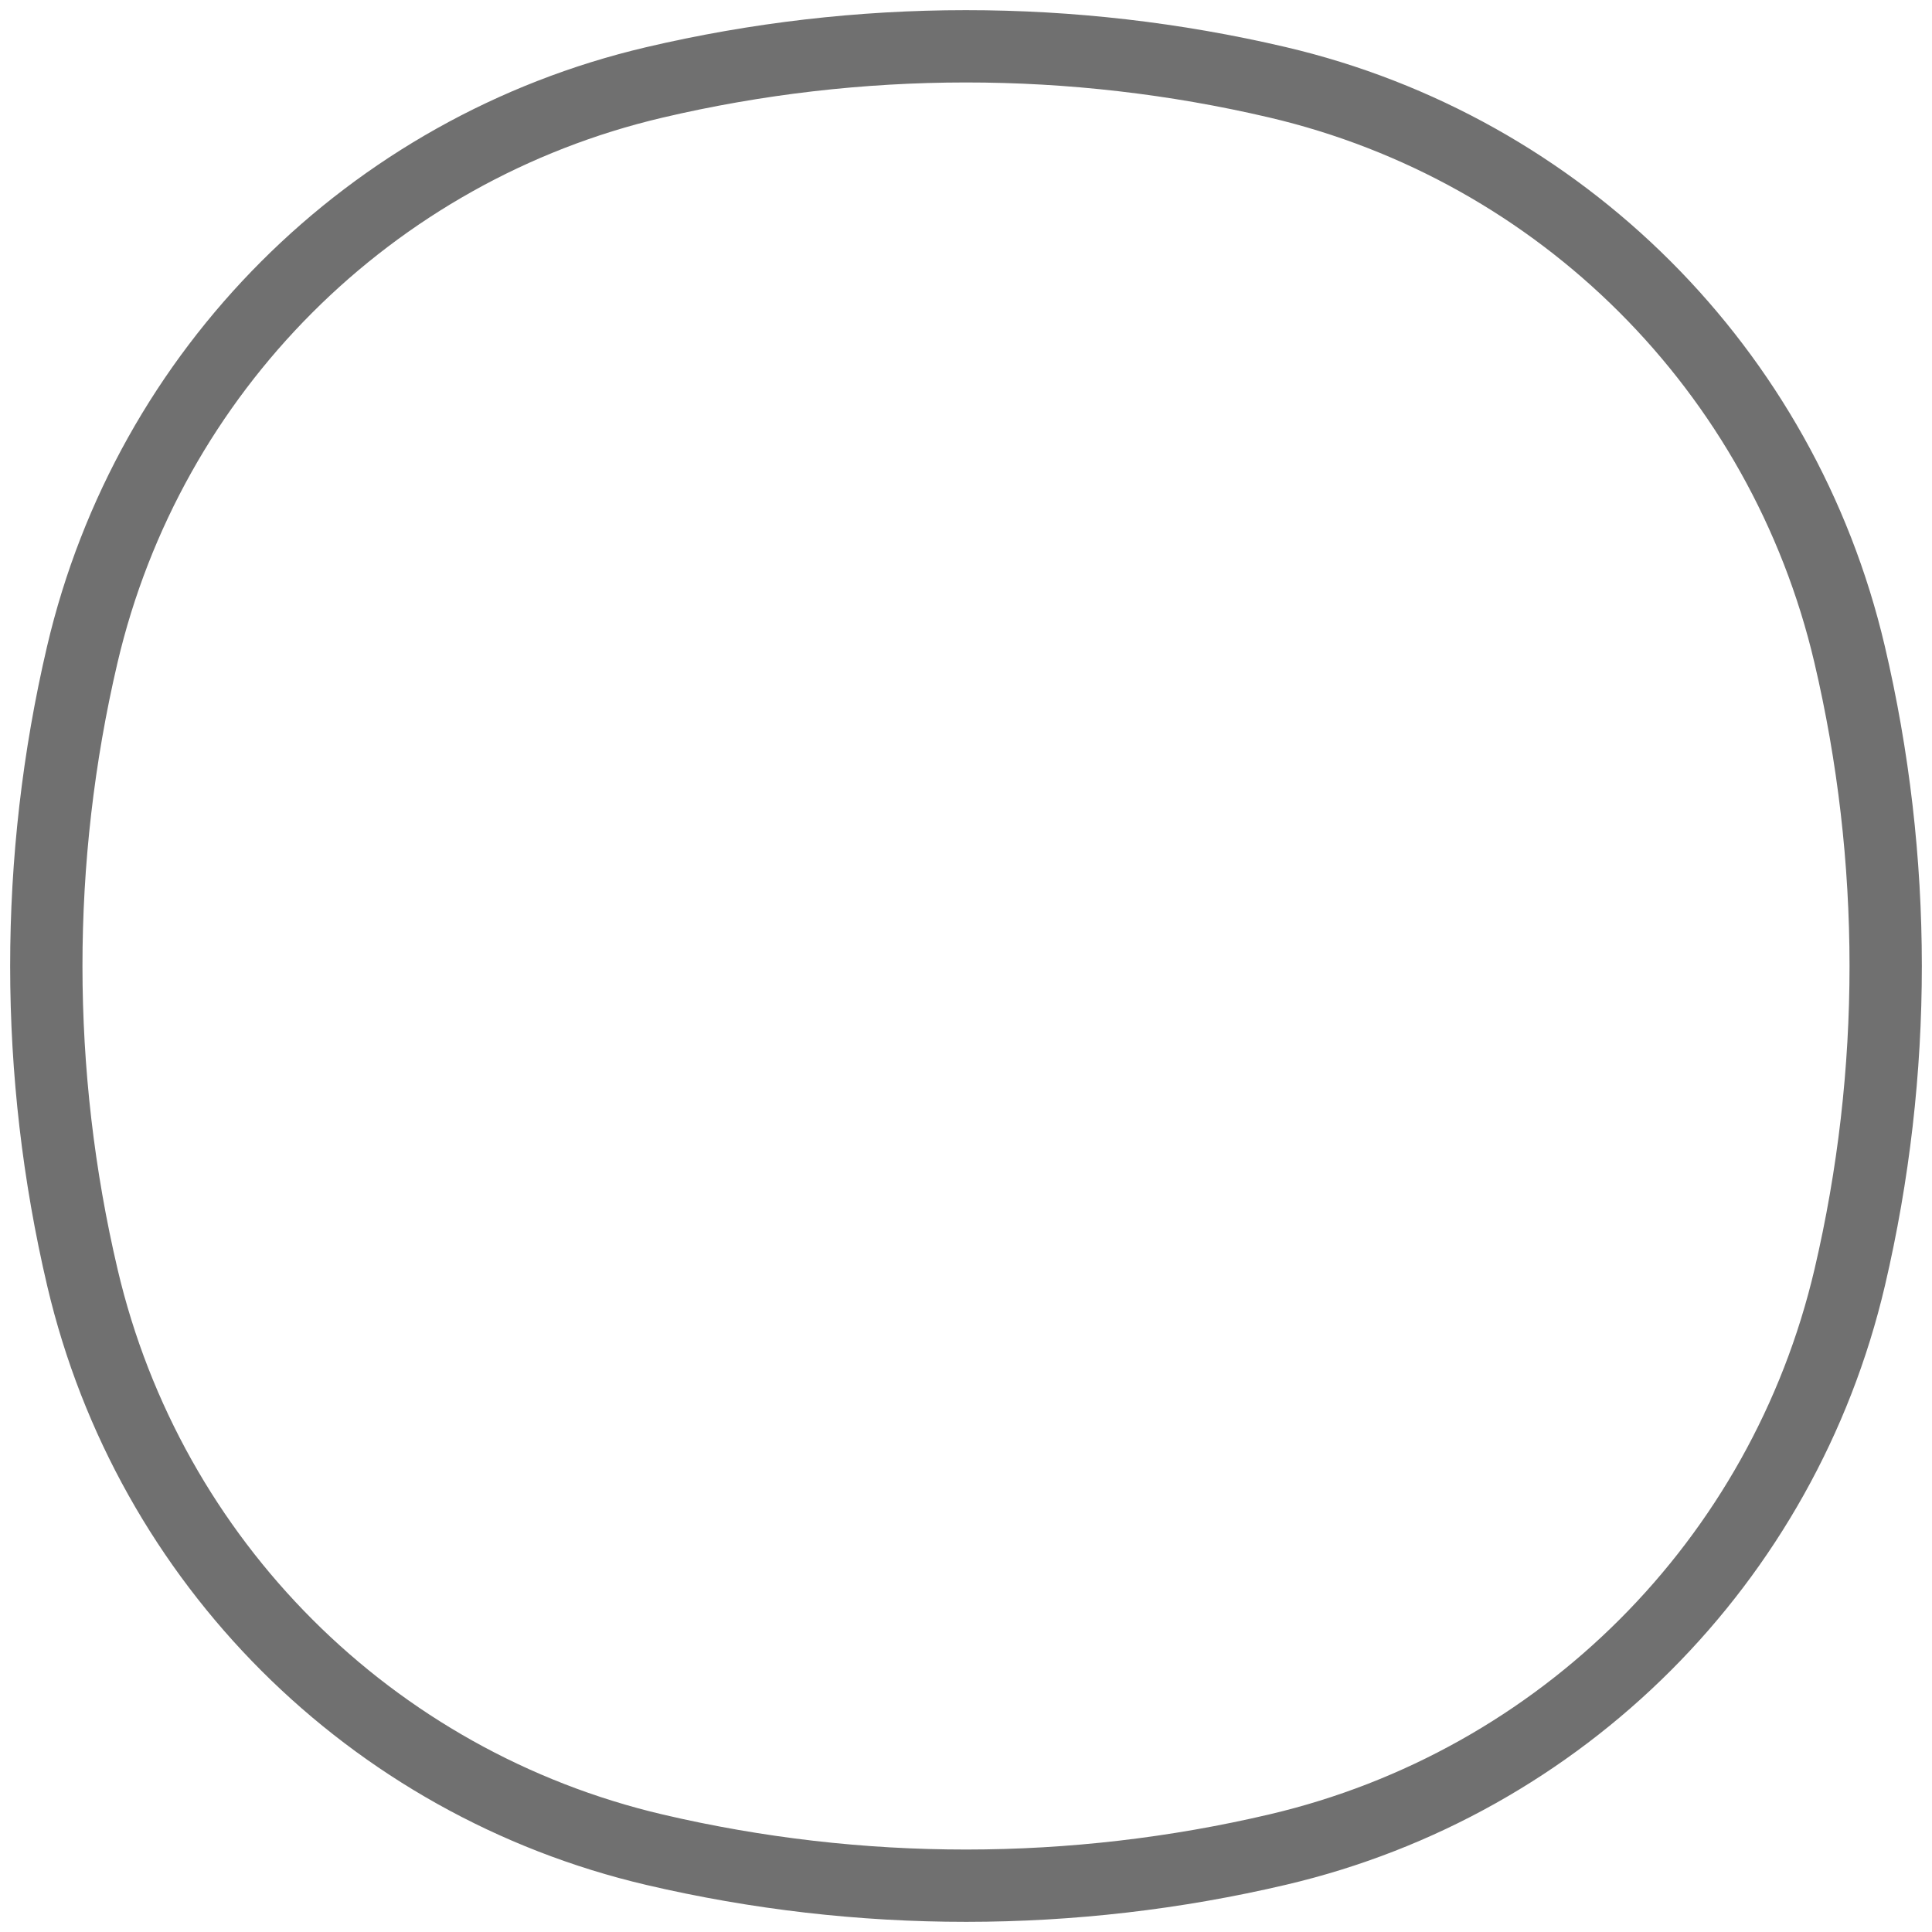 <svg width="42" height="42" viewBox="0 0 42 42" fill="none" xmlns="http://www.w3.org/2000/svg">
<path d="M40.207 14.219C38.758 8.05 33.939 3.234 27.768 1.788C23.312 0.745 18.675 0.746 14.219 1.793C8.05 3.242 3.234 8.061 1.788 14.232C0.745 18.688 0.746 23.325 1.793 27.781C3.242 33.95 8.061 38.767 14.232 40.212C18.688 41.255 23.326 41.254 27.781 40.207C33.95 38.758 38.767 33.939 40.212 27.768C41.255 23.312 41.254 18.675 40.207 14.219Z" stroke="#707070" stroke-width="1.572"/>
</svg>
